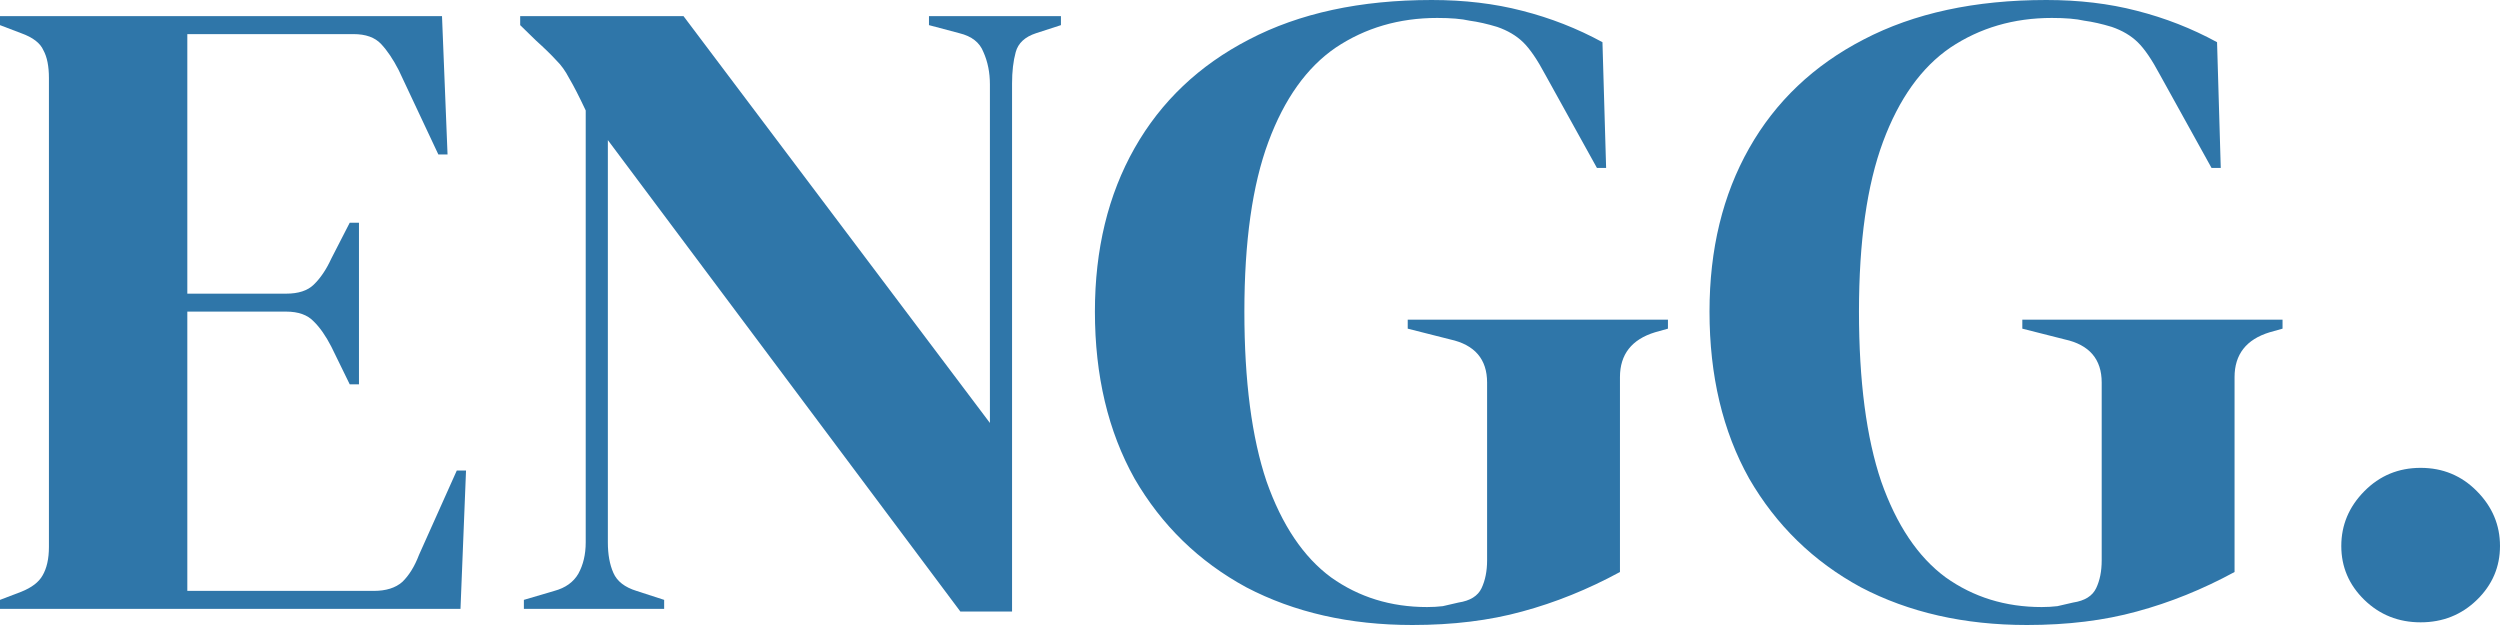 <svg width="56" height="14" viewBox="0 0 56 14" fill="none" xmlns="http://www.w3.org/2000/svg">
<path d="M0 13.638V13.437L0.475 13.256C0.71 13.162 0.868 13.041 0.951 12.894C1.047 12.733 1.096 12.518 1.096 12.25V1.75C1.096 1.482 1.054 1.274 0.972 1.126C0.903 0.966 0.737 0.838 0.475 0.744L0 0.563V0.362H9.901L10.025 3.46H9.819L8.93 1.569C8.806 1.328 8.675 1.133 8.537 0.986C8.399 0.838 8.193 0.764 7.917 0.764H4.196V6.578H6.408C6.684 6.578 6.89 6.511 7.028 6.376C7.18 6.229 7.311 6.034 7.421 5.793L7.834 4.989H8.041V8.609H7.834L7.421 7.764C7.297 7.523 7.166 7.335 7.028 7.201C6.89 7.054 6.684 6.98 6.408 6.98H4.196V13.236H8.372C8.647 13.236 8.861 13.169 9.013 13.034C9.164 12.887 9.288 12.686 9.385 12.431L10.232 10.54H10.439L10.315 13.638H0Z" fill="#2F76A9"/>
<path d="M11.735 13.638V13.437L12.417 13.236C12.665 13.169 12.844 13.041 12.954 12.853C13.065 12.652 13.12 12.418 13.12 12.149V2.474C12.968 2.152 12.844 1.911 12.748 1.75C12.665 1.589 12.568 1.455 12.458 1.348C12.348 1.227 12.196 1.079 12.003 0.905L11.652 0.563V0.362H15.311L22.174 9.474V1.891C22.174 1.623 22.125 1.381 22.029 1.167C21.946 0.952 21.767 0.811 21.491 0.744L20.809 0.563V0.362H23.765V0.563L23.207 0.744C22.959 0.825 22.807 0.966 22.752 1.167C22.697 1.368 22.67 1.602 22.67 1.871V13.698H21.512L13.616 3.138V12.149C13.616 12.418 13.657 12.646 13.74 12.833C13.822 13.021 13.995 13.155 14.257 13.236L14.877 13.437V13.638H11.735Z" fill="#2F76A9"/>
<path d="M31.636 14C30.231 14 28.991 13.718 27.916 13.155C26.855 12.579 26.021 11.767 25.414 10.721C24.822 9.662 24.526 8.415 24.526 6.98C24.526 5.585 24.822 4.365 25.414 3.319C26.007 2.273 26.861 1.462 27.978 0.885C29.108 0.295 30.472 0 32.071 0C32.801 0 33.476 0.08 34.096 0.241C34.73 0.402 35.33 0.637 35.895 0.945L35.977 3.761H35.771L34.613 1.67C34.434 1.334 34.269 1.093 34.117 0.945C33.965 0.798 33.772 0.684 33.538 0.603C33.318 0.536 33.111 0.489 32.918 0.463C32.739 0.422 32.498 0.402 32.194 0.402C31.34 0.402 30.582 0.624 29.921 1.066C29.273 1.509 28.77 2.213 28.412 3.178C28.053 4.144 27.874 5.411 27.874 6.98C27.874 8.535 28.04 9.803 28.37 10.782C28.715 11.761 29.197 12.478 29.817 12.934C30.438 13.376 31.154 13.598 31.967 13.598C32.091 13.598 32.208 13.591 32.319 13.578C32.443 13.551 32.56 13.524 32.67 13.497C32.932 13.457 33.104 13.35 33.187 13.175C33.269 13.001 33.311 12.793 33.311 12.552V8.569C33.311 8.046 33.035 7.724 32.484 7.603L31.533 7.362V7.161H37.362V7.362L37.073 7.443C36.549 7.603 36.287 7.939 36.287 8.448V12.813C35.571 13.202 34.84 13.497 34.096 13.698C33.366 13.899 32.546 14 31.636 14Z" fill="#2F76A9"/>
<path d="M45.404 14C43.998 14 42.758 13.718 41.683 13.155C40.622 12.579 39.788 11.767 39.182 10.721C38.589 9.662 38.293 8.415 38.293 6.98C38.293 5.585 38.589 4.365 39.182 3.319C39.774 2.273 40.629 1.462 41.745 0.885C42.875 0.295 44.239 0 45.838 0C46.568 0 47.243 0.08 47.863 0.241C48.497 0.402 49.097 0.637 49.662 0.945L49.745 3.761H49.538L48.38 1.67C48.201 1.334 48.036 1.093 47.884 0.945C47.733 0.798 47.54 0.684 47.305 0.603C47.085 0.536 46.878 0.489 46.685 0.463C46.506 0.422 46.265 0.402 45.962 0.402C45.107 0.402 44.349 0.624 43.688 1.066C43.04 1.509 42.537 2.213 42.179 3.178C41.821 4.144 41.641 5.411 41.641 6.98C41.641 8.535 41.807 9.803 42.138 10.782C42.482 11.761 42.964 12.478 43.584 12.934C44.205 13.376 44.921 13.598 45.734 13.598C45.858 13.598 45.975 13.591 46.086 13.578C46.21 13.551 46.327 13.524 46.437 13.497C46.699 13.457 46.871 13.35 46.954 13.175C47.037 13.001 47.078 12.793 47.078 12.552V8.569C47.078 8.046 46.802 7.724 46.251 7.603L45.3 7.362V7.161H51.129V7.362L50.84 7.443C50.316 7.603 50.054 7.939 50.054 8.448V12.813C49.338 13.202 48.608 13.497 47.863 13.698C47.133 13.899 46.313 14 45.404 14Z" fill="#2F76A9"/>
<path d="M54.222 13.94C53.726 13.94 53.306 13.772 52.961 13.437C52.617 13.101 52.445 12.699 52.445 12.23C52.445 11.761 52.617 11.351 52.961 11.003C53.306 10.654 53.726 10.48 54.222 10.48C54.718 10.48 55.139 10.654 55.483 11.003C55.828 11.351 56 11.761 56 12.23C56 12.699 55.828 13.101 55.483 13.437C55.139 13.772 54.718 13.94 54.222 13.94Z" fill="#2F76A9"/>
</svg>
